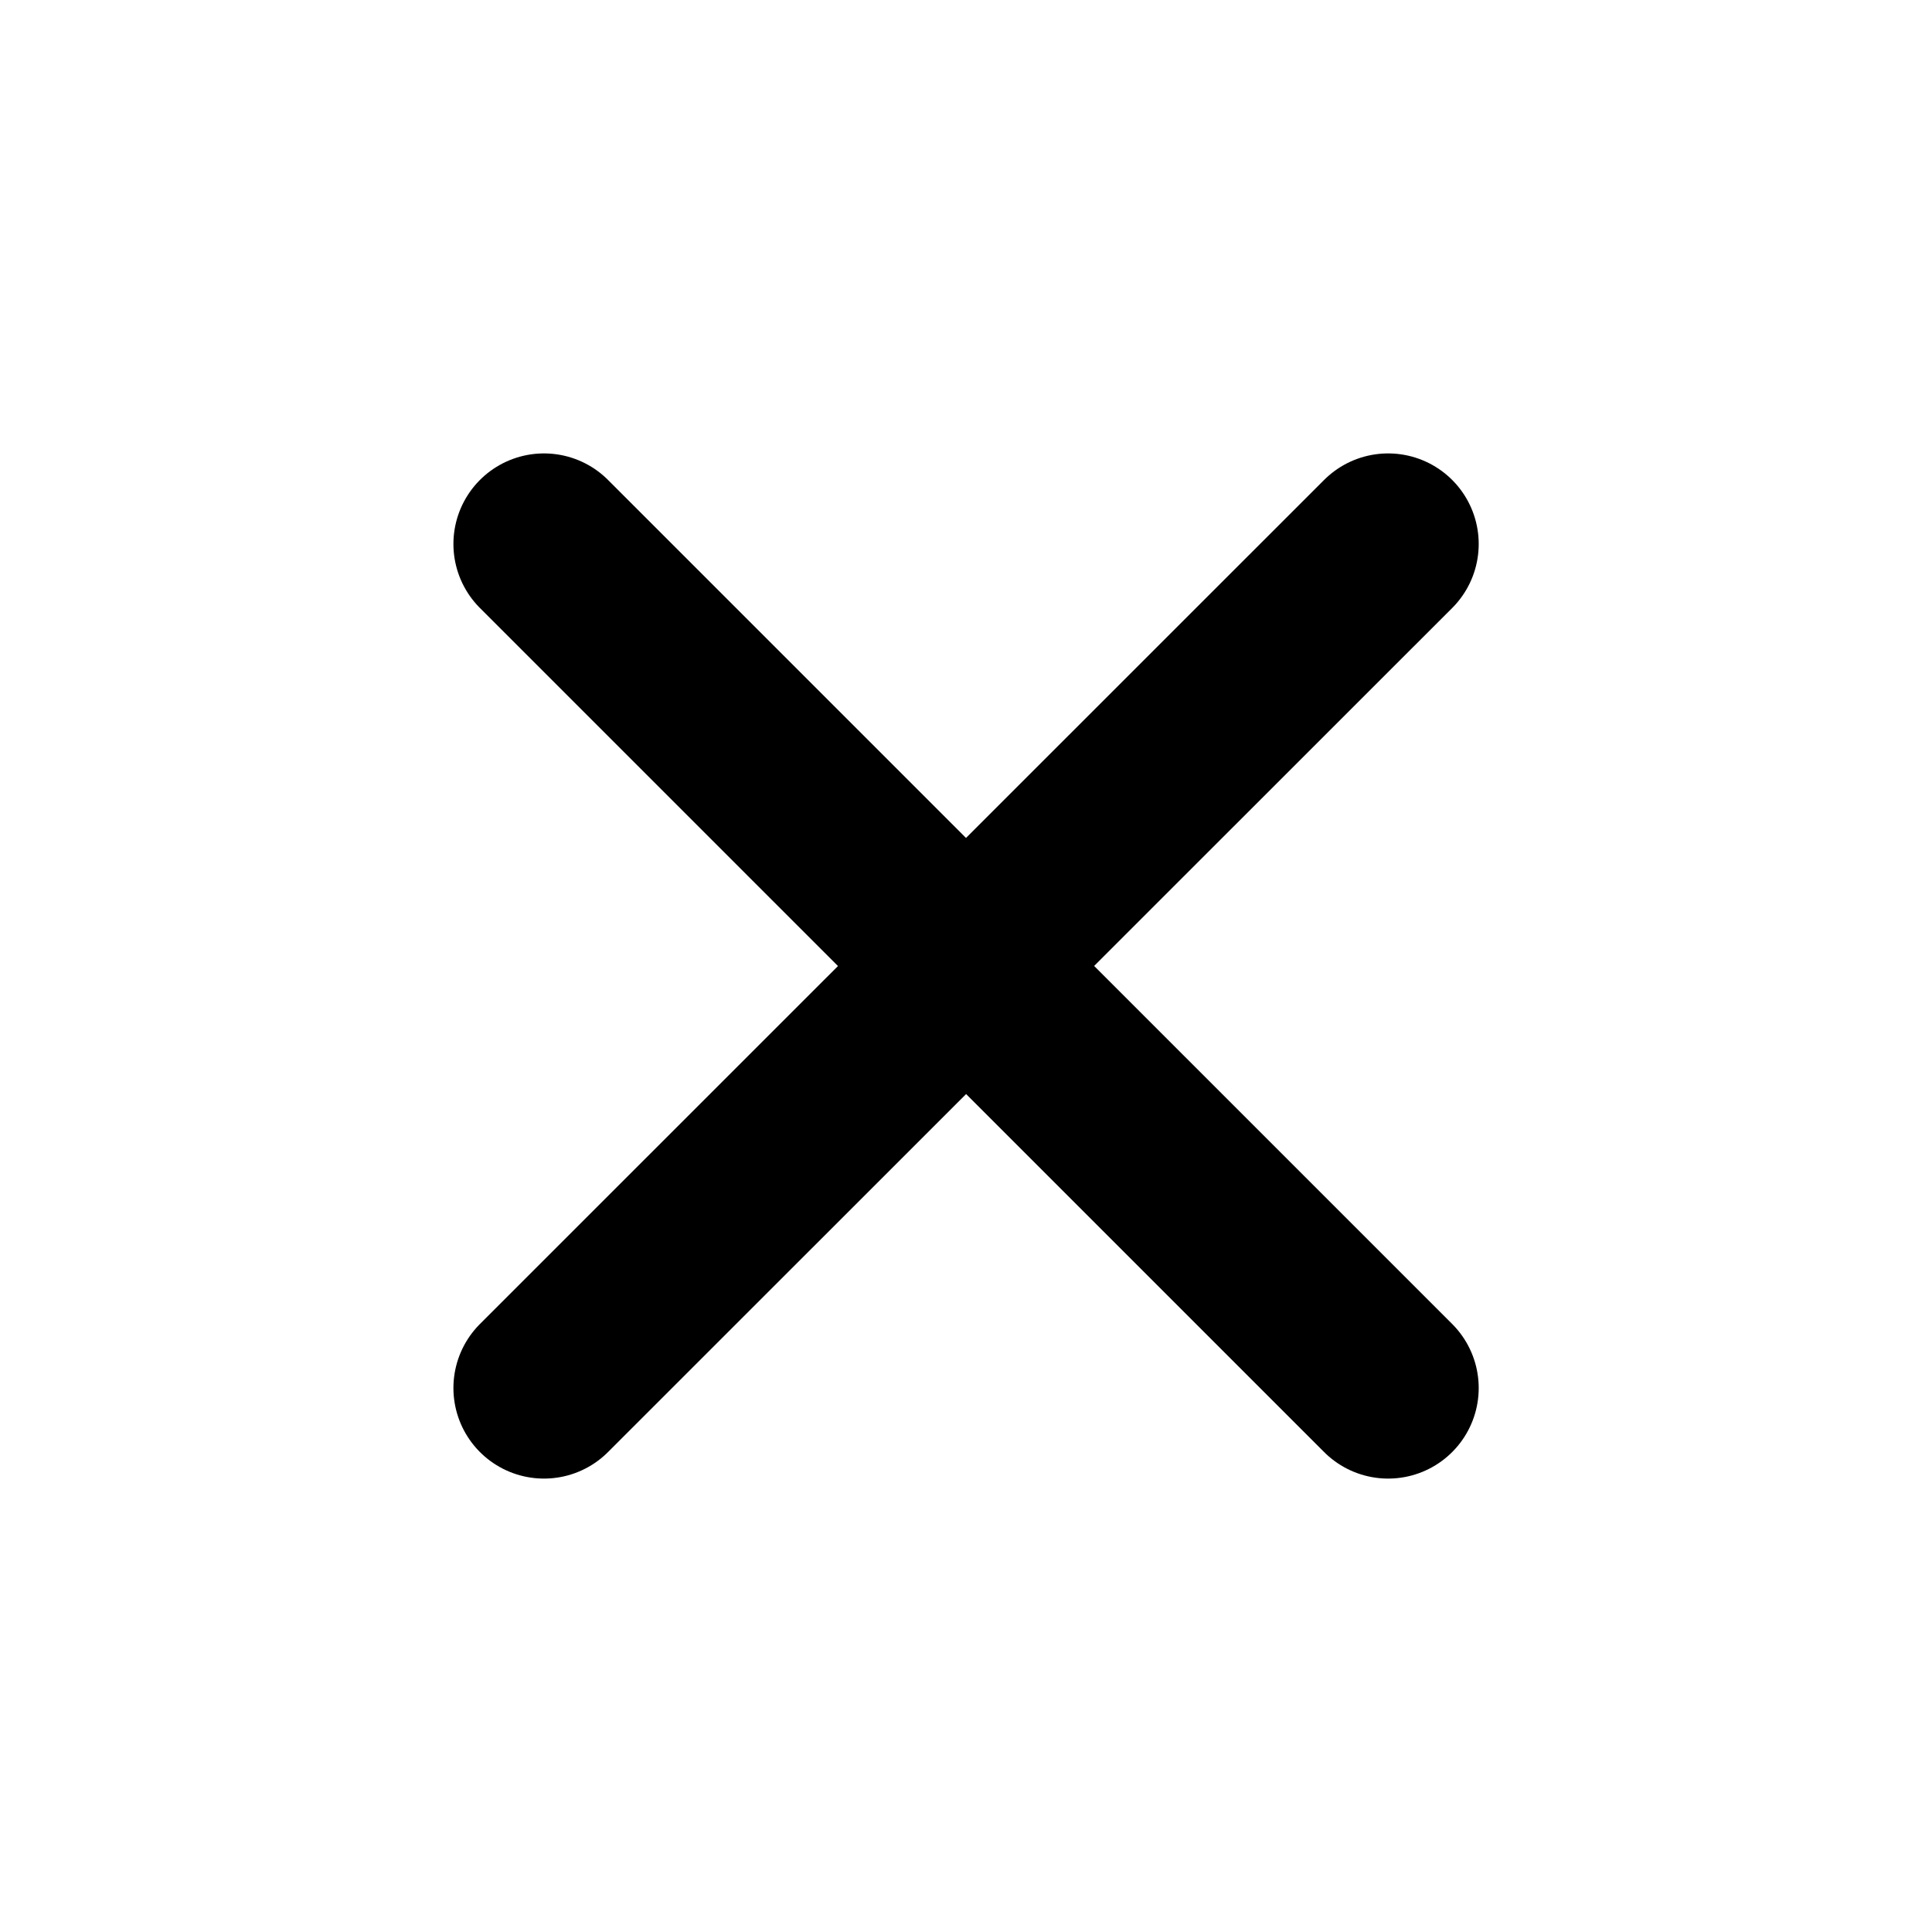 <svg width="16" height="16" viewBox="0 0 16 16" fill="none" xmlns="http://www.w3.org/2000/svg">
<g id="iconoir:cancel">
<path id="Vector" d="M4.505 11.495L8.001 8L11.496 11.495M11.496 4.505L8 8L4.505 4.505" stroke="black" stroke-width="1.5" stroke-linecap="round" stroke-linejoin="round"/>
</g>
</svg>
